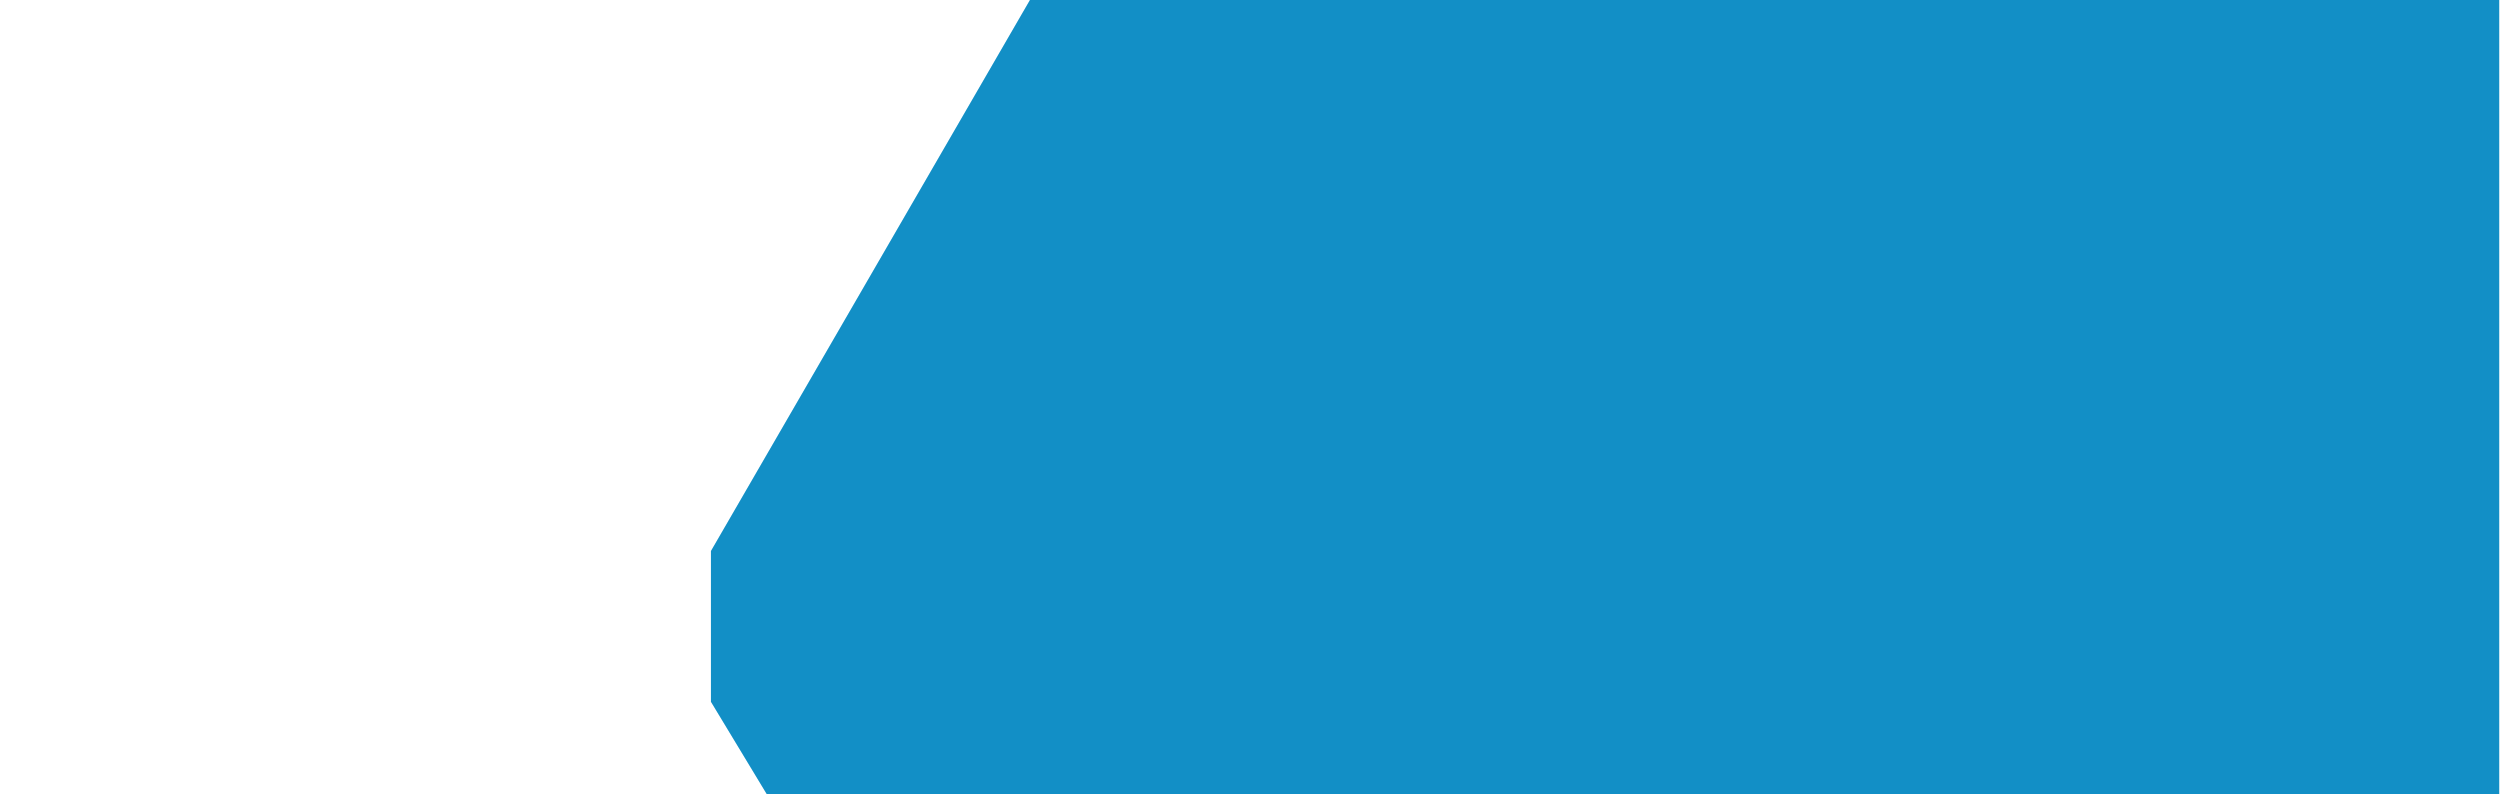 <?xml version="1.0" encoding="UTF-8" standalone="no"?>
<!DOCTYPE svg PUBLIC "-//W3C//DTD SVG 1.1//EN" "http://www.w3.org/Graphics/SVG/1.1/DTD/svg11.dtd">
<svg width="100%" height="100%" viewBox="0 0 1920 610" version="1.1" xmlns="http://www.w3.org/2000/svg" xmlns:xlink="http://www.w3.org/1999/xlink" xml:space="preserve" xmlns:serif="http://www.serif.com/" style="fill-rule:evenodd;clip-rule:evenodd;stroke-linejoin:round;stroke-miterlimit:1.414;">
    <g id="Group-76" transform="matrix(1,0,0,1,-1,0)">
        <rect id="Rectangle-3" x="0" y="0" width="1920" height="610" style="fill:none;"/>
        <g id="Rectangle-16" transform="matrix(-1,-0,-0,-1,2467.4,610)">
            <path id="path-1" d="M547,0L1877.47,0L1920.4,71.035L1920.4,186.813L1675.4,610L547,610L547,0Z" style="fill:rgb(10,155,220);"/>
            <path id="path-11" serif:id="path-1" d="M547,0L1877.47,0L1920.4,71.035L1920.4,186.813L1675.4,610L547,610L547,0Z" style="fill:rgb(65,75,80);fill-opacity:0.149;"/>
        </g>
    </g>
</svg>
